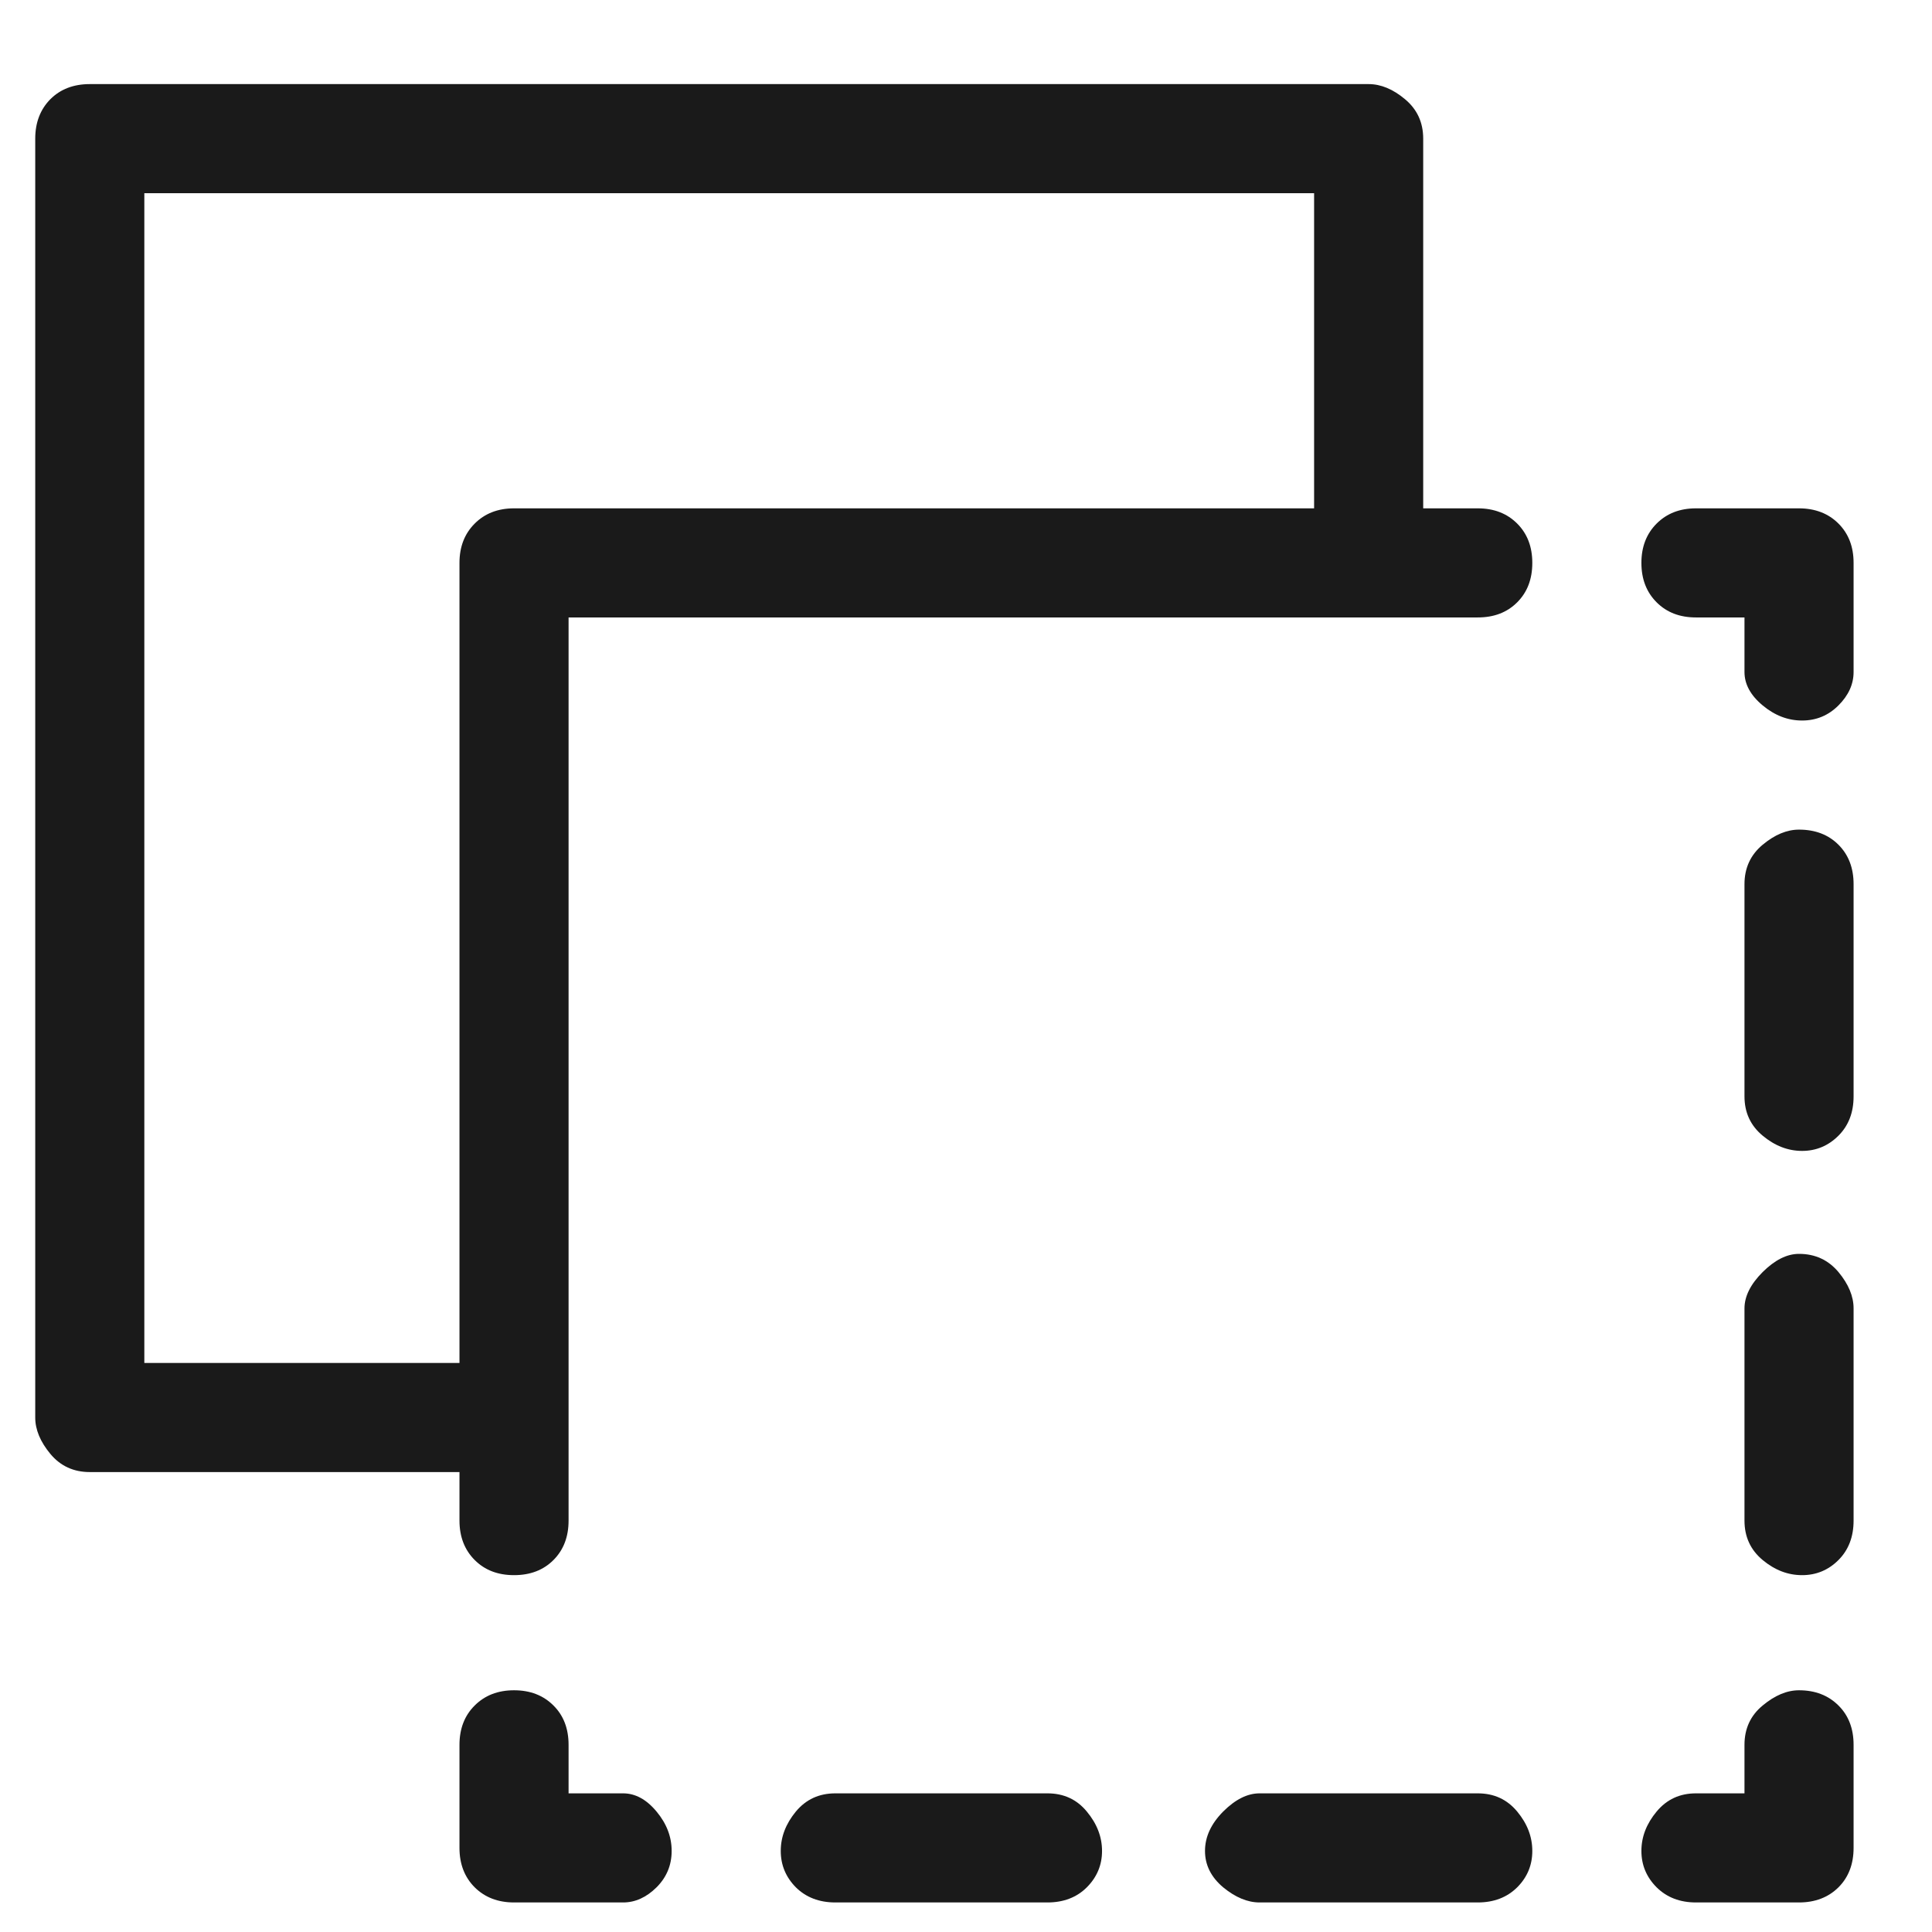 <svg width="17" height="17" viewBox="0 0 17 17" fill="none" xmlns="http://www.w3.org/2000/svg">
<path d="M13.003 15.78H11.083C10.977 15.78 10.87 15.833 10.763 15.94C10.657 16.047 10.603 16.162 10.603 16.287C10.603 16.411 10.657 16.518 10.763 16.607C10.87 16.695 10.977 16.74 11.083 16.74H13.003C13.146 16.74 13.261 16.695 13.35 16.607C13.439 16.518 13.483 16.411 13.483 16.287C13.483 16.162 13.439 16.047 13.35 15.94C13.261 15.833 13.146 15.78 13.003 15.78ZM9.217 15.78H7.35C7.208 15.78 7.092 15.833 7.003 15.94C6.915 16.047 6.87 16.162 6.87 16.287C6.87 16.411 6.915 16.518 7.003 16.607C7.092 16.695 7.208 16.74 7.35 16.74H9.217C9.359 16.74 9.475 16.695 9.563 16.607C9.652 16.518 9.697 16.411 9.697 16.287C9.697 16.162 9.652 16.047 9.563 15.94C9.475 15.833 9.359 15.78 9.217 15.78ZM15.83 7.3C15.723 7.3 15.617 7.344 15.51 7.433C15.403 7.522 15.35 7.638 15.35 7.78V9.647C15.35 9.789 15.403 9.904 15.51 9.993C15.617 10.082 15.732 10.127 15.857 10.127C15.981 10.127 16.088 10.082 16.177 9.993C16.266 9.904 16.31 9.789 16.31 9.647V7.78C16.31 7.638 16.266 7.522 16.177 7.433C16.088 7.344 15.972 7.3 15.83 7.3ZM15.83 11.033C15.723 11.033 15.617 11.087 15.51 11.193C15.403 11.3 15.35 11.407 15.35 11.513V13.38C15.35 13.522 15.403 13.638 15.51 13.727C15.617 13.816 15.732 13.86 15.857 13.86C15.981 13.86 16.088 13.816 16.177 13.727C16.266 13.638 16.31 13.522 16.31 13.38V11.513C16.31 11.407 16.266 11.3 16.177 11.193C16.088 11.087 15.972 11.033 15.83 11.033ZM5.483 15.78H5.003V15.353C5.003 15.211 4.959 15.095 4.87 15.007C4.781 14.918 4.666 14.873 4.523 14.873C4.381 14.873 4.266 14.918 4.177 15.007C4.088 15.095 4.043 15.211 4.043 15.353V16.26C4.043 16.402 4.088 16.518 4.177 16.607C4.266 16.695 4.381 16.74 4.523 16.74H5.483C5.59 16.74 5.688 16.695 5.777 16.607C5.866 16.518 5.91 16.411 5.91 16.287C5.91 16.162 5.866 16.047 5.777 15.94C5.688 15.833 5.59 15.78 5.483 15.78ZM15.83 4.473H14.923C14.781 4.473 14.666 4.518 14.577 4.607C14.488 4.696 14.443 4.811 14.443 4.953C14.443 5.096 14.488 5.211 14.577 5.3C14.666 5.389 14.781 5.433 14.923 5.433H15.35V5.913C15.35 6.02 15.403 6.118 15.51 6.207C15.617 6.296 15.732 6.34 15.857 6.34C15.981 6.34 16.088 6.296 16.177 6.207C16.266 6.118 16.31 6.02 16.31 5.913V4.953C16.31 4.811 16.266 4.696 16.177 4.607C16.088 4.518 15.972 4.473 15.83 4.473ZM15.83 14.873C15.723 14.873 15.617 14.918 15.51 15.007C15.403 15.095 15.35 15.211 15.35 15.353V15.78H14.923C14.781 15.78 14.666 15.833 14.577 15.94C14.488 16.047 14.443 16.162 14.443 16.287C14.443 16.411 14.488 16.518 14.577 16.607C14.666 16.695 14.781 16.74 14.923 16.74H15.83C15.972 16.74 16.088 16.695 16.177 16.607C16.266 16.518 16.31 16.402 16.31 16.26V15.353C16.31 15.211 16.266 15.095 16.177 15.007C16.088 14.918 15.972 14.873 15.83 14.873ZM13.003 4.473H12.523V1.22C12.523 1.078 12.47 0.962 12.363 0.873C12.257 0.784 12.15 0.74 12.043 0.74H0.79C0.648 0.74 0.532 0.784 0.443 0.873C0.355 0.962 0.31 1.078 0.31 1.22V12.473C0.31 12.58 0.355 12.687 0.443 12.793C0.532 12.9 0.648 12.953 0.79 12.953H4.043V13.38C4.043 13.522 4.088 13.638 4.177 13.727C4.266 13.816 4.381 13.86 4.523 13.86C4.666 13.86 4.781 13.816 4.87 13.727C4.959 13.638 5.003 13.522 5.003 13.38V5.433H13.003C13.146 5.433 13.261 5.389 13.35 5.3C13.439 5.211 13.483 5.096 13.483 4.953C13.483 4.811 13.439 4.696 13.35 4.607C13.261 4.518 13.146 4.473 13.003 4.473ZM11.563 4.473H4.523C4.381 4.473 4.266 4.518 4.177 4.607C4.088 4.696 4.043 4.811 4.043 4.953V11.993H1.27V1.7H11.563V4.473Z" fill="#1A1A1A"/>
</svg>
